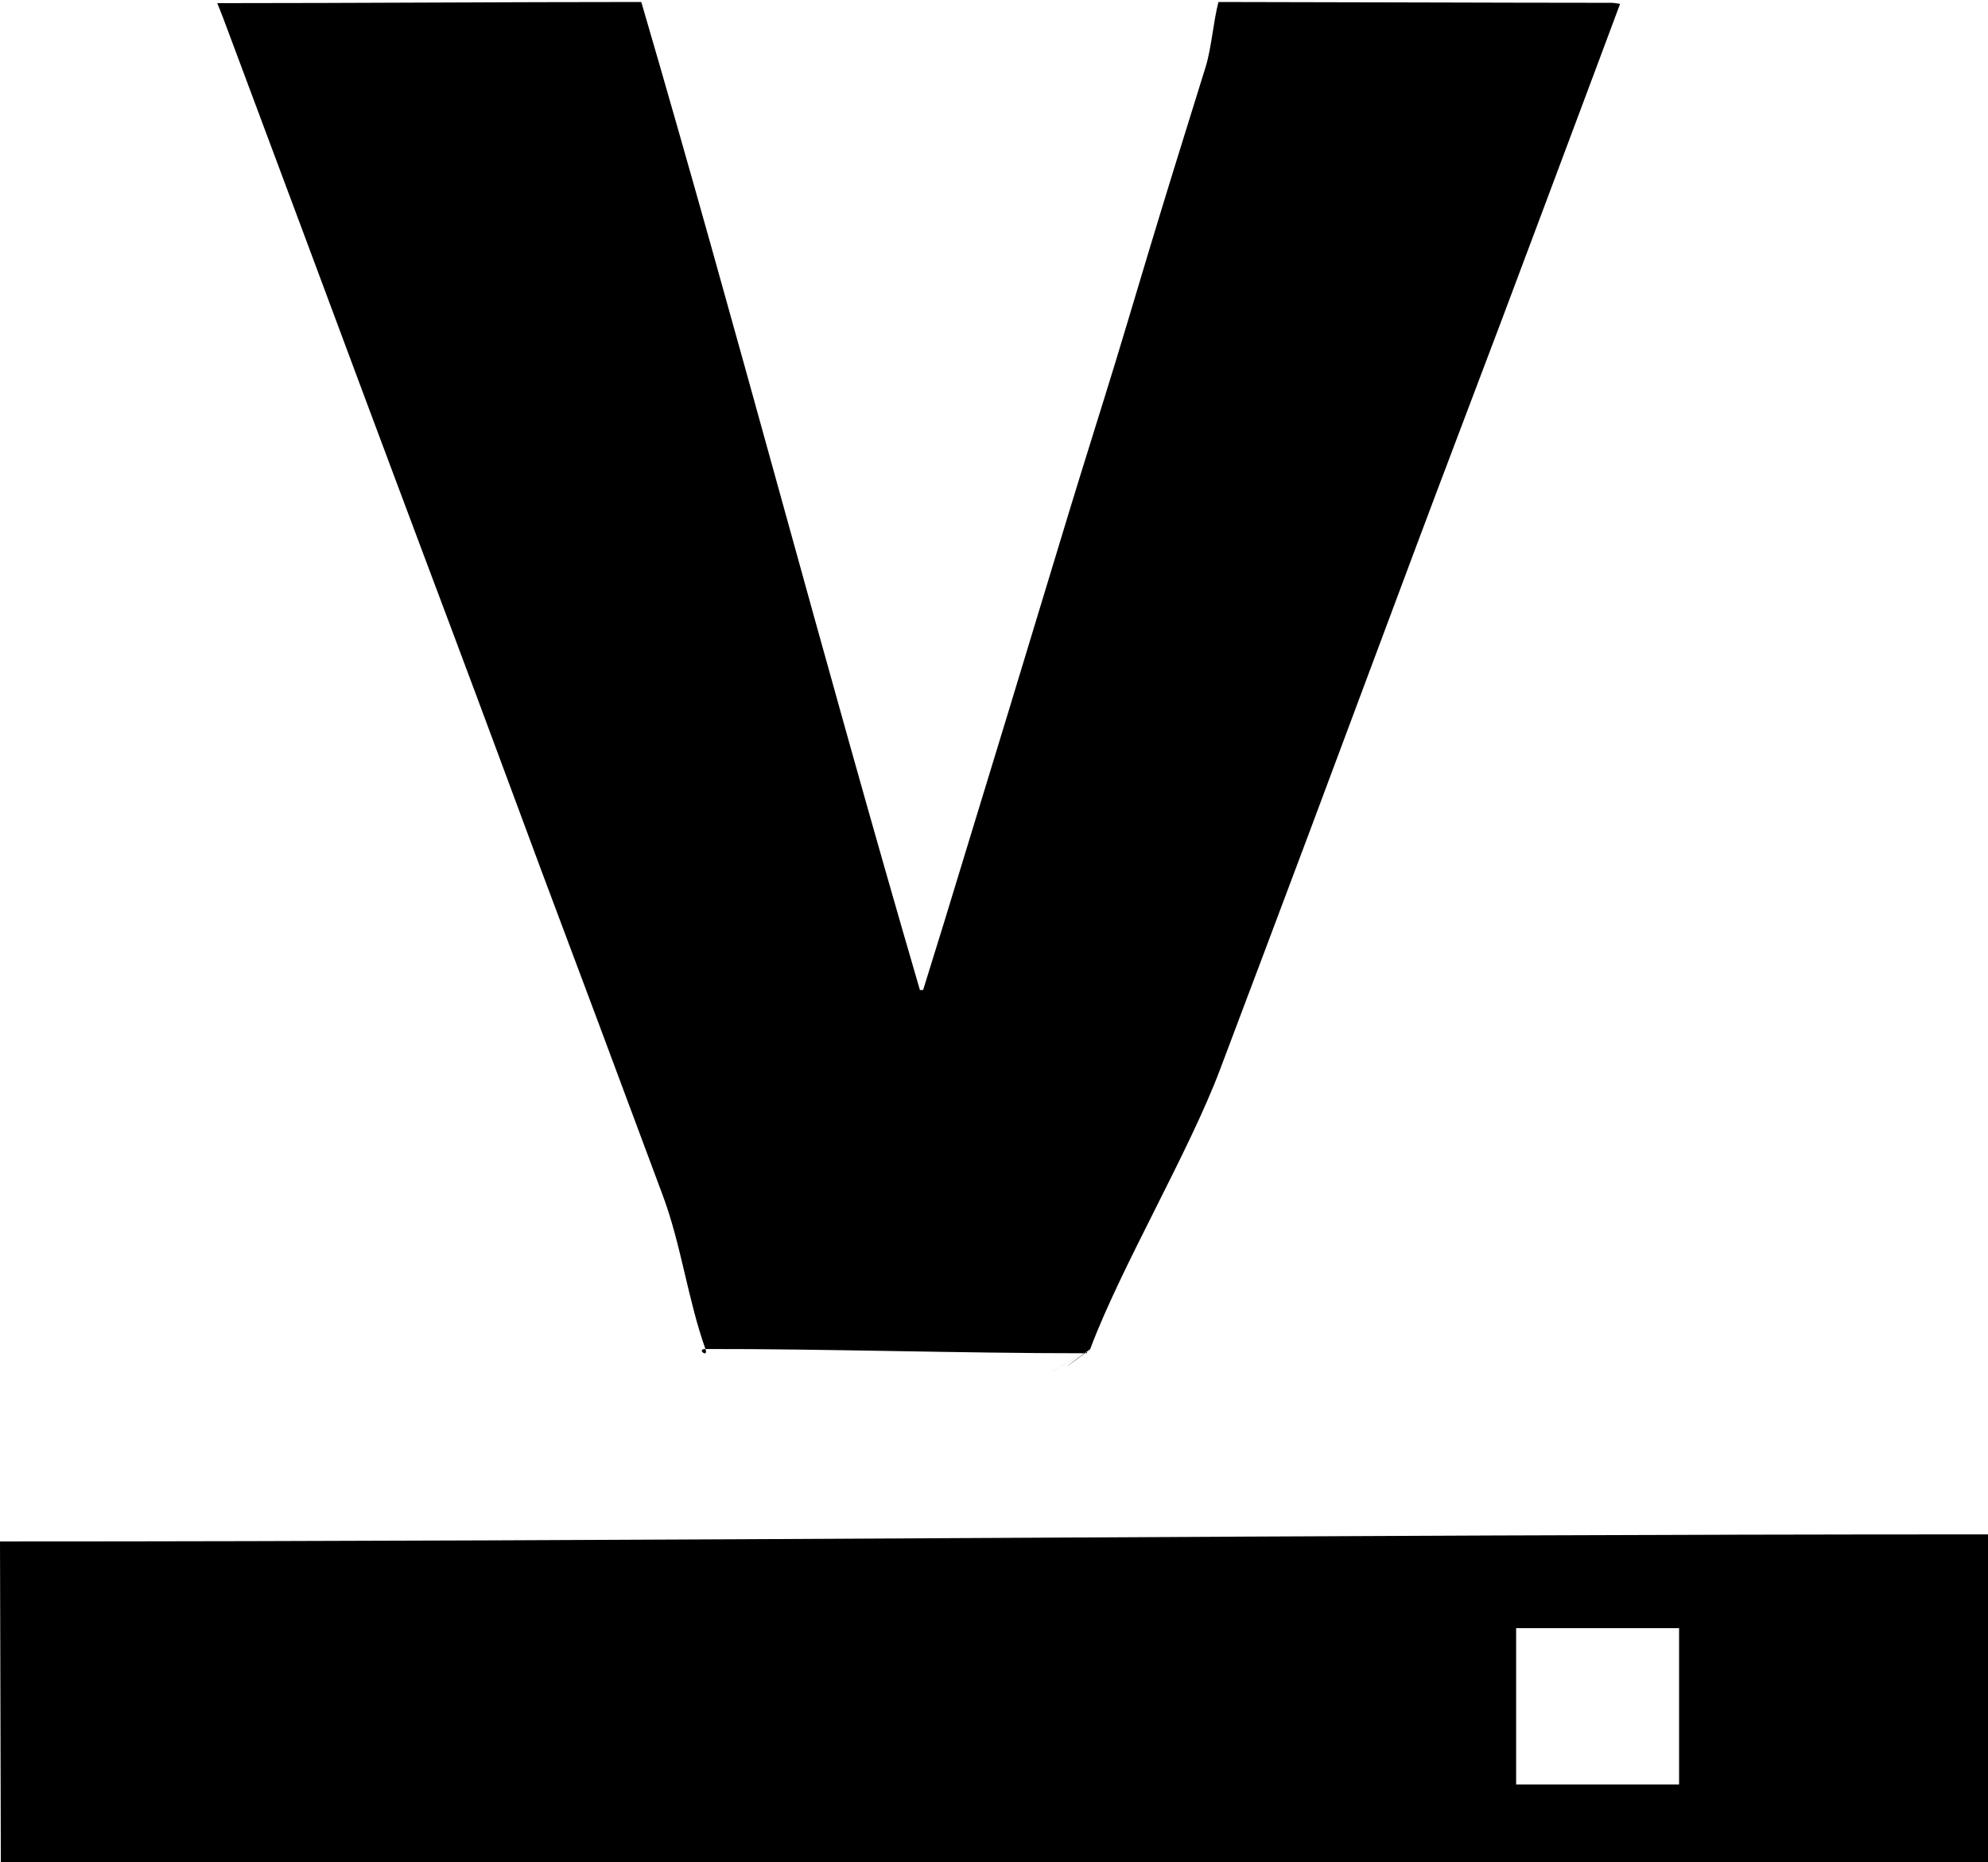 <svg xmlns="http://www.w3.org/2000/svg" xmlns:xlink="http://www.w3.org/1999/xlink" preserveAspectRatio="xMidYMid" width="31" height="29.031" viewBox="0 0 31 29.031">
  <defs>
    <style>
      .cls-1 {
        fill: #000;
        fill-rule: evenodd;
      }
    </style>
  </defs>
  <path d="M0.013,29.038 L-0.000,24.031 C10.333,24.031 20.678,23.921 31.011,23.921 L31.011,29.038 L0.013,29.038 ZM26.183,25.383 C25.378,25.383 24.452,25.383 23.642,25.383 C23.642,26.165 23.642,27.057 23.642,27.820 C24.456,27.820 25.387,27.820 26.183,27.820 C26.183,27.042 26.183,26.154 26.183,25.383 ZM23.409,5.010 C22.969,6.176 22.524,7.341 22.087,8.508 C21.527,10.000 20.973,11.494 20.413,12.987 C19.953,14.216 19.488,15.444 19.025,16.673 C18.540,17.964 17.485,19.740 17.000,21.031 C16.956,21.057 16.927,21.074 16.888,21.097 C16.883,21.097 16.883,21.097 16.877,21.097 C15.071,21.098 12.806,21.027 11.000,21.031 C10.729,20.269 10.620,19.400 10.337,18.642 C9.997,17.733 9.660,16.824 9.320,15.915 C9.031,15.140 8.738,14.367 8.449,13.592 C8.113,12.690 7.780,11.786 7.443,10.883 C7.163,10.132 6.881,9.382 6.599,8.631 C6.287,7.796 5.973,6.962 5.662,6.127 C5.348,5.288 5.037,4.448 4.723,3.608 C4.308,2.494 3.891,1.381 3.475,0.268 C3.450,0.202 3.423,0.138 3.388,0.049 C5.553,0.049 7.846,0.031 10.000,0.031 C11.501,5.160 12.845,10.306 14.345,15.435 C14.362,15.434 14.379,15.433 14.395,15.433 C14.502,15.088 14.610,14.743 14.716,14.398 C15.056,13.288 15.395,12.178 15.733,11.068 C16.049,10.033 16.360,8.997 16.676,7.963 C16.913,7.186 17.159,6.412 17.397,5.635 C17.634,4.857 17.863,4.078 18.101,3.301 C18.331,2.546 18.568,1.794 18.801,1.040 C18.891,0.749 18.922,0.325 19.000,0.031 C20.968,0.033 23.167,0.043 25.135,0.044 C25.170,0.044 25.206,0.053 25.263,0.060 C25.130,0.417 25.001,0.762 24.872,1.107 C24.385,2.408 23.898,3.709 23.409,5.010 ZM16.911,21.097 C16.903,21.097 16.899,21.097 16.889,21.097 C16.926,21.075 16.959,21.055 17.000,21.031 C16.960,21.060 16.943,21.073 16.911,21.097 ZM17.000,21.031 C17.019,21.020 16.992,21.041 16.953,21.071 C16.957,21.062 16.969,21.049 17.000,21.031 ZM16.919,21.097 C16.934,21.086 16.941,21.080 16.953,21.071 C16.943,21.094 16.966,21.097 16.919,21.097 ZM16.911,21.097 C16.914,21.097 16.917,21.097 16.919,21.097 C16.738,21.233 16.396,21.478 16.911,21.097 ZM16.888,21.097 C16.888,21.097 16.888,21.097 16.889,21.097 C16.299,21.448 16.128,21.548 16.888,21.097 ZM11.000,21.031 C11.054,21.183 10.849,21.031 11.000,21.031 Z" class="cls-1"/>
</svg>
